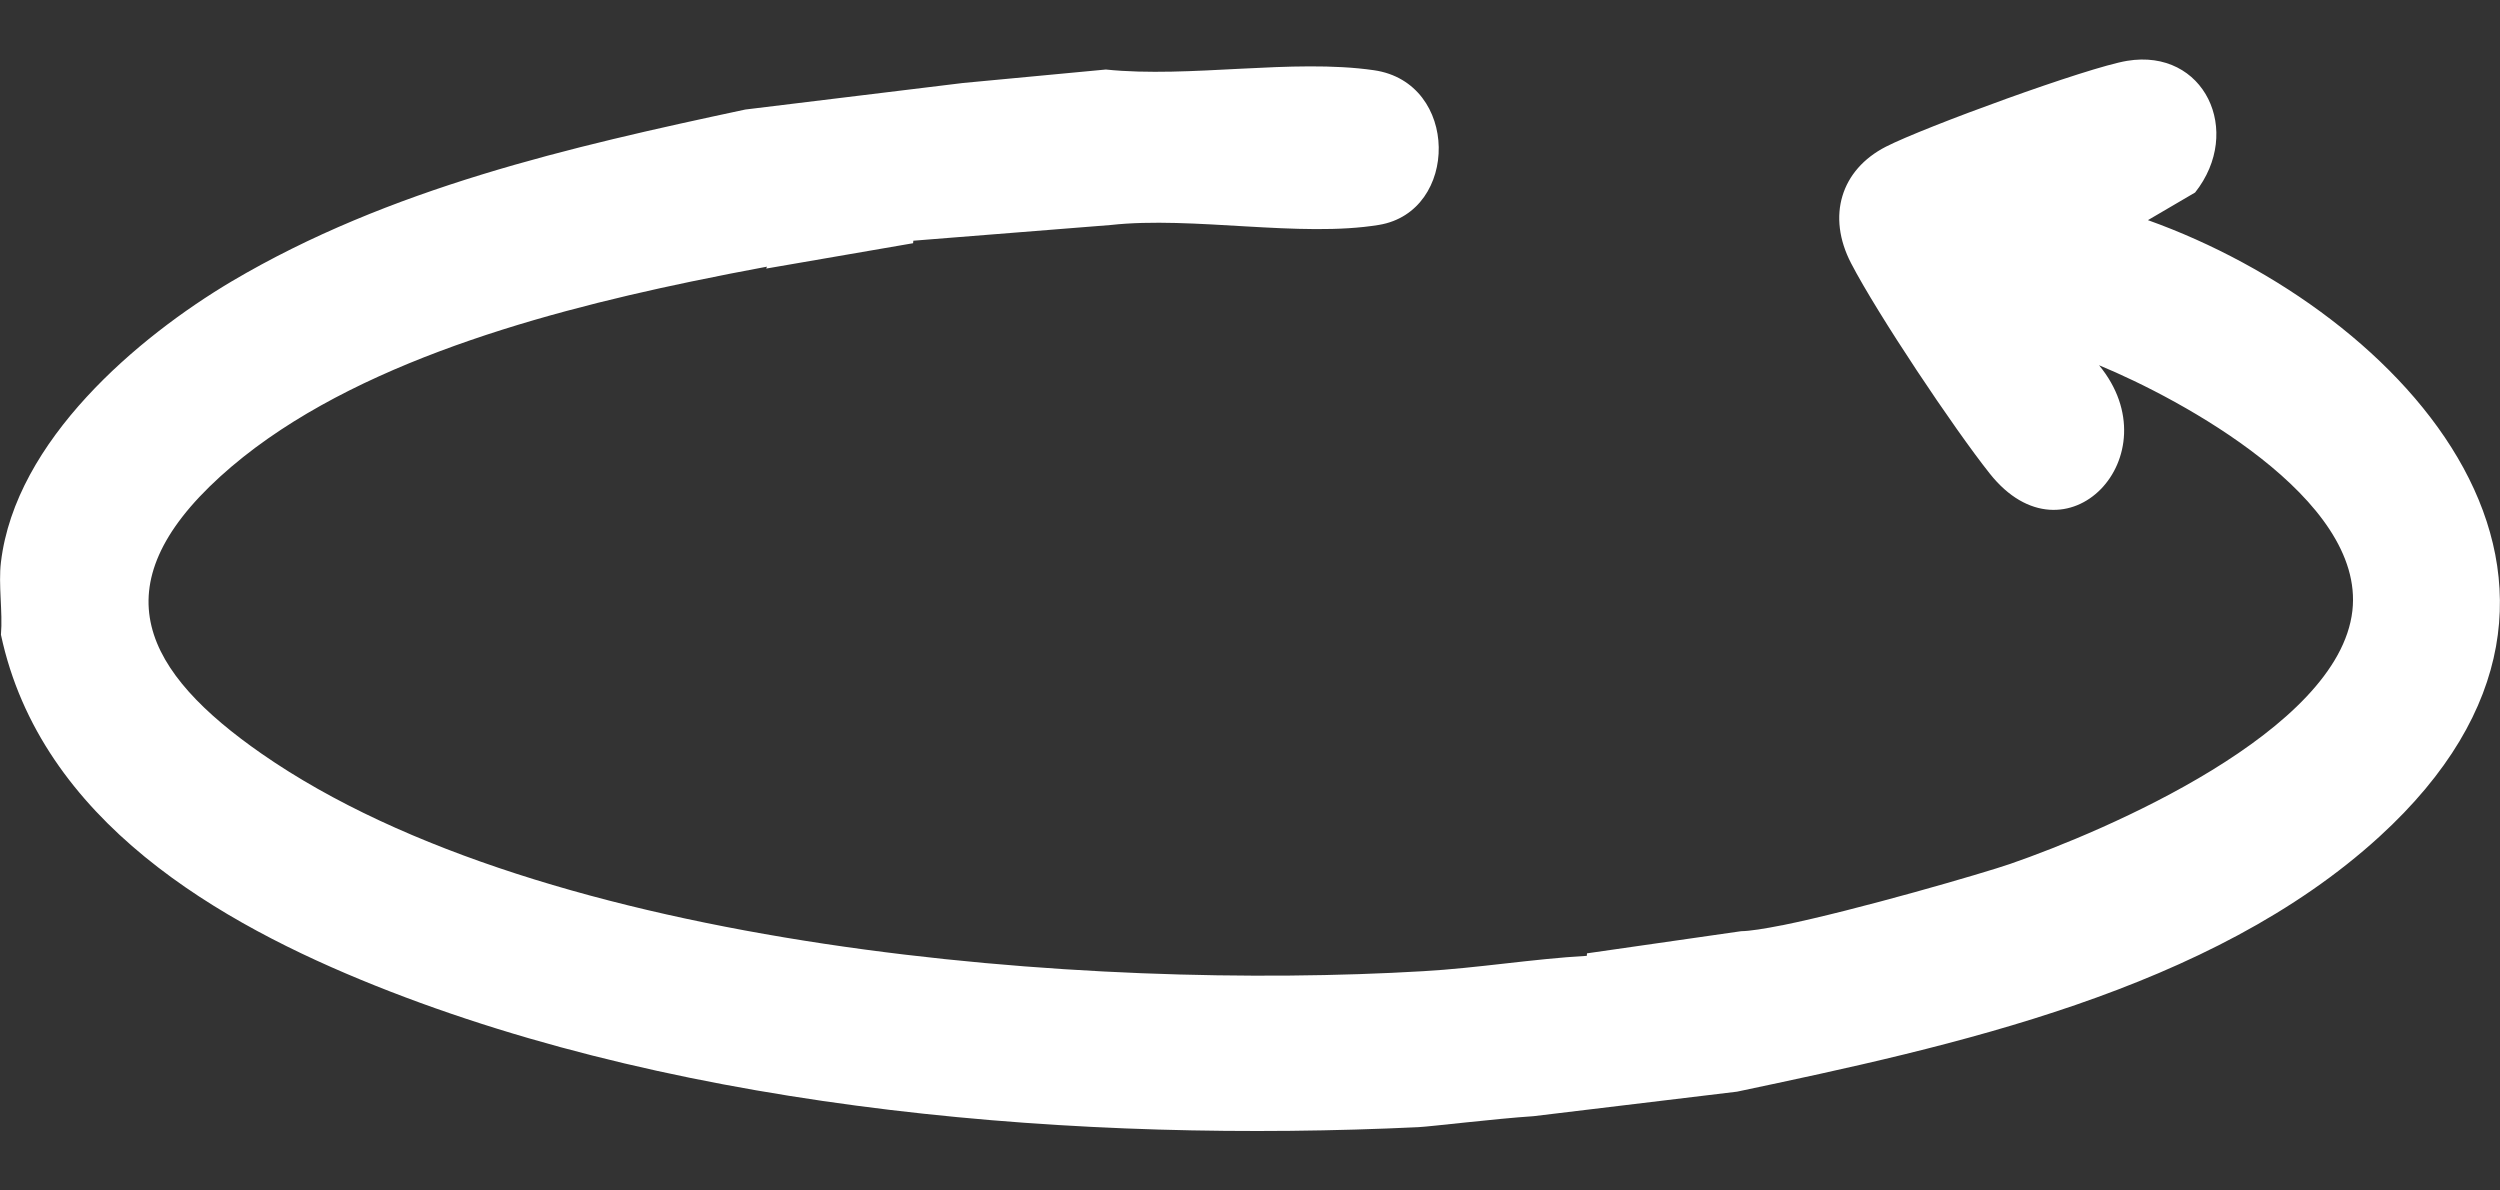 <svg width="21" height="10" viewBox="0 0 21 10" fill="none" xmlns="http://www.w3.org/2000/svg">
<rect x="0" y="0" width="21" height="10" fill="#333333" stroke="none"/>
<path d="M18.043 1.849L18.439 1.617C18.846 1.102 18.516 0.404 17.868 0.511C17.539 0.565 16.16 1.069 15.842 1.232C15.463 1.426 15.344 1.816 15.549 2.211C15.771 2.639 16.412 3.598 16.714 3.978C17.351 4.782 18.258 3.827 17.632 3.068C18.318 3.351 19.868 4.185 19.76 5.131C19.644 6.145 17.686 6.98 16.885 7.257C16.675 7.33 15.585 7.648 14.972 7.772H14.97C14.819 7.802 14.698 7.821 14.626 7.822L13.331 8.008C13.33 8.015 13.329 8.022 13.329 8.029C12.872 8.055 12.412 8.132 11.955 8.158C9.167 8.323 4.582 7.988 2.199 6.332C1.215 5.648 0.828 4.932 1.851 4.002C2.843 3.101 4.446 2.648 5.806 2.365C6.026 2.319 6.239 2.278 6.442 2.24C6.44 2.246 6.439 2.251 6.436 2.256L7.67 2.043L7.672 2.022L8.022 1.994L9.33 1.89C10.018 1.814 10.923 1.998 11.584 1.889C12.258 1.777 12.261 0.694 11.542 0.59C10.857 0.491 9.994 0.657 9.289 0.584L8.09 0.697L6.261 0.92C4.782 1.236 3.272 1.58 1.947 2.363C1.157 2.832 0.13 3.7 0.008 4.722C-0.015 4.911 0.024 5.138 0.008 5.332C0.342 6.898 1.847 7.757 3.154 8.28C5.809 9.343 9.096 9.602 11.916 9.468C12.028 9.462 12.562 9.397 12.881 9.376L14.591 9.17C16.401 8.788 18.571 8.322 19.988 7.027C22.31 4.905 20.195 2.619 18.042 1.849H18.043Z" fill="white"/>
</svg>
